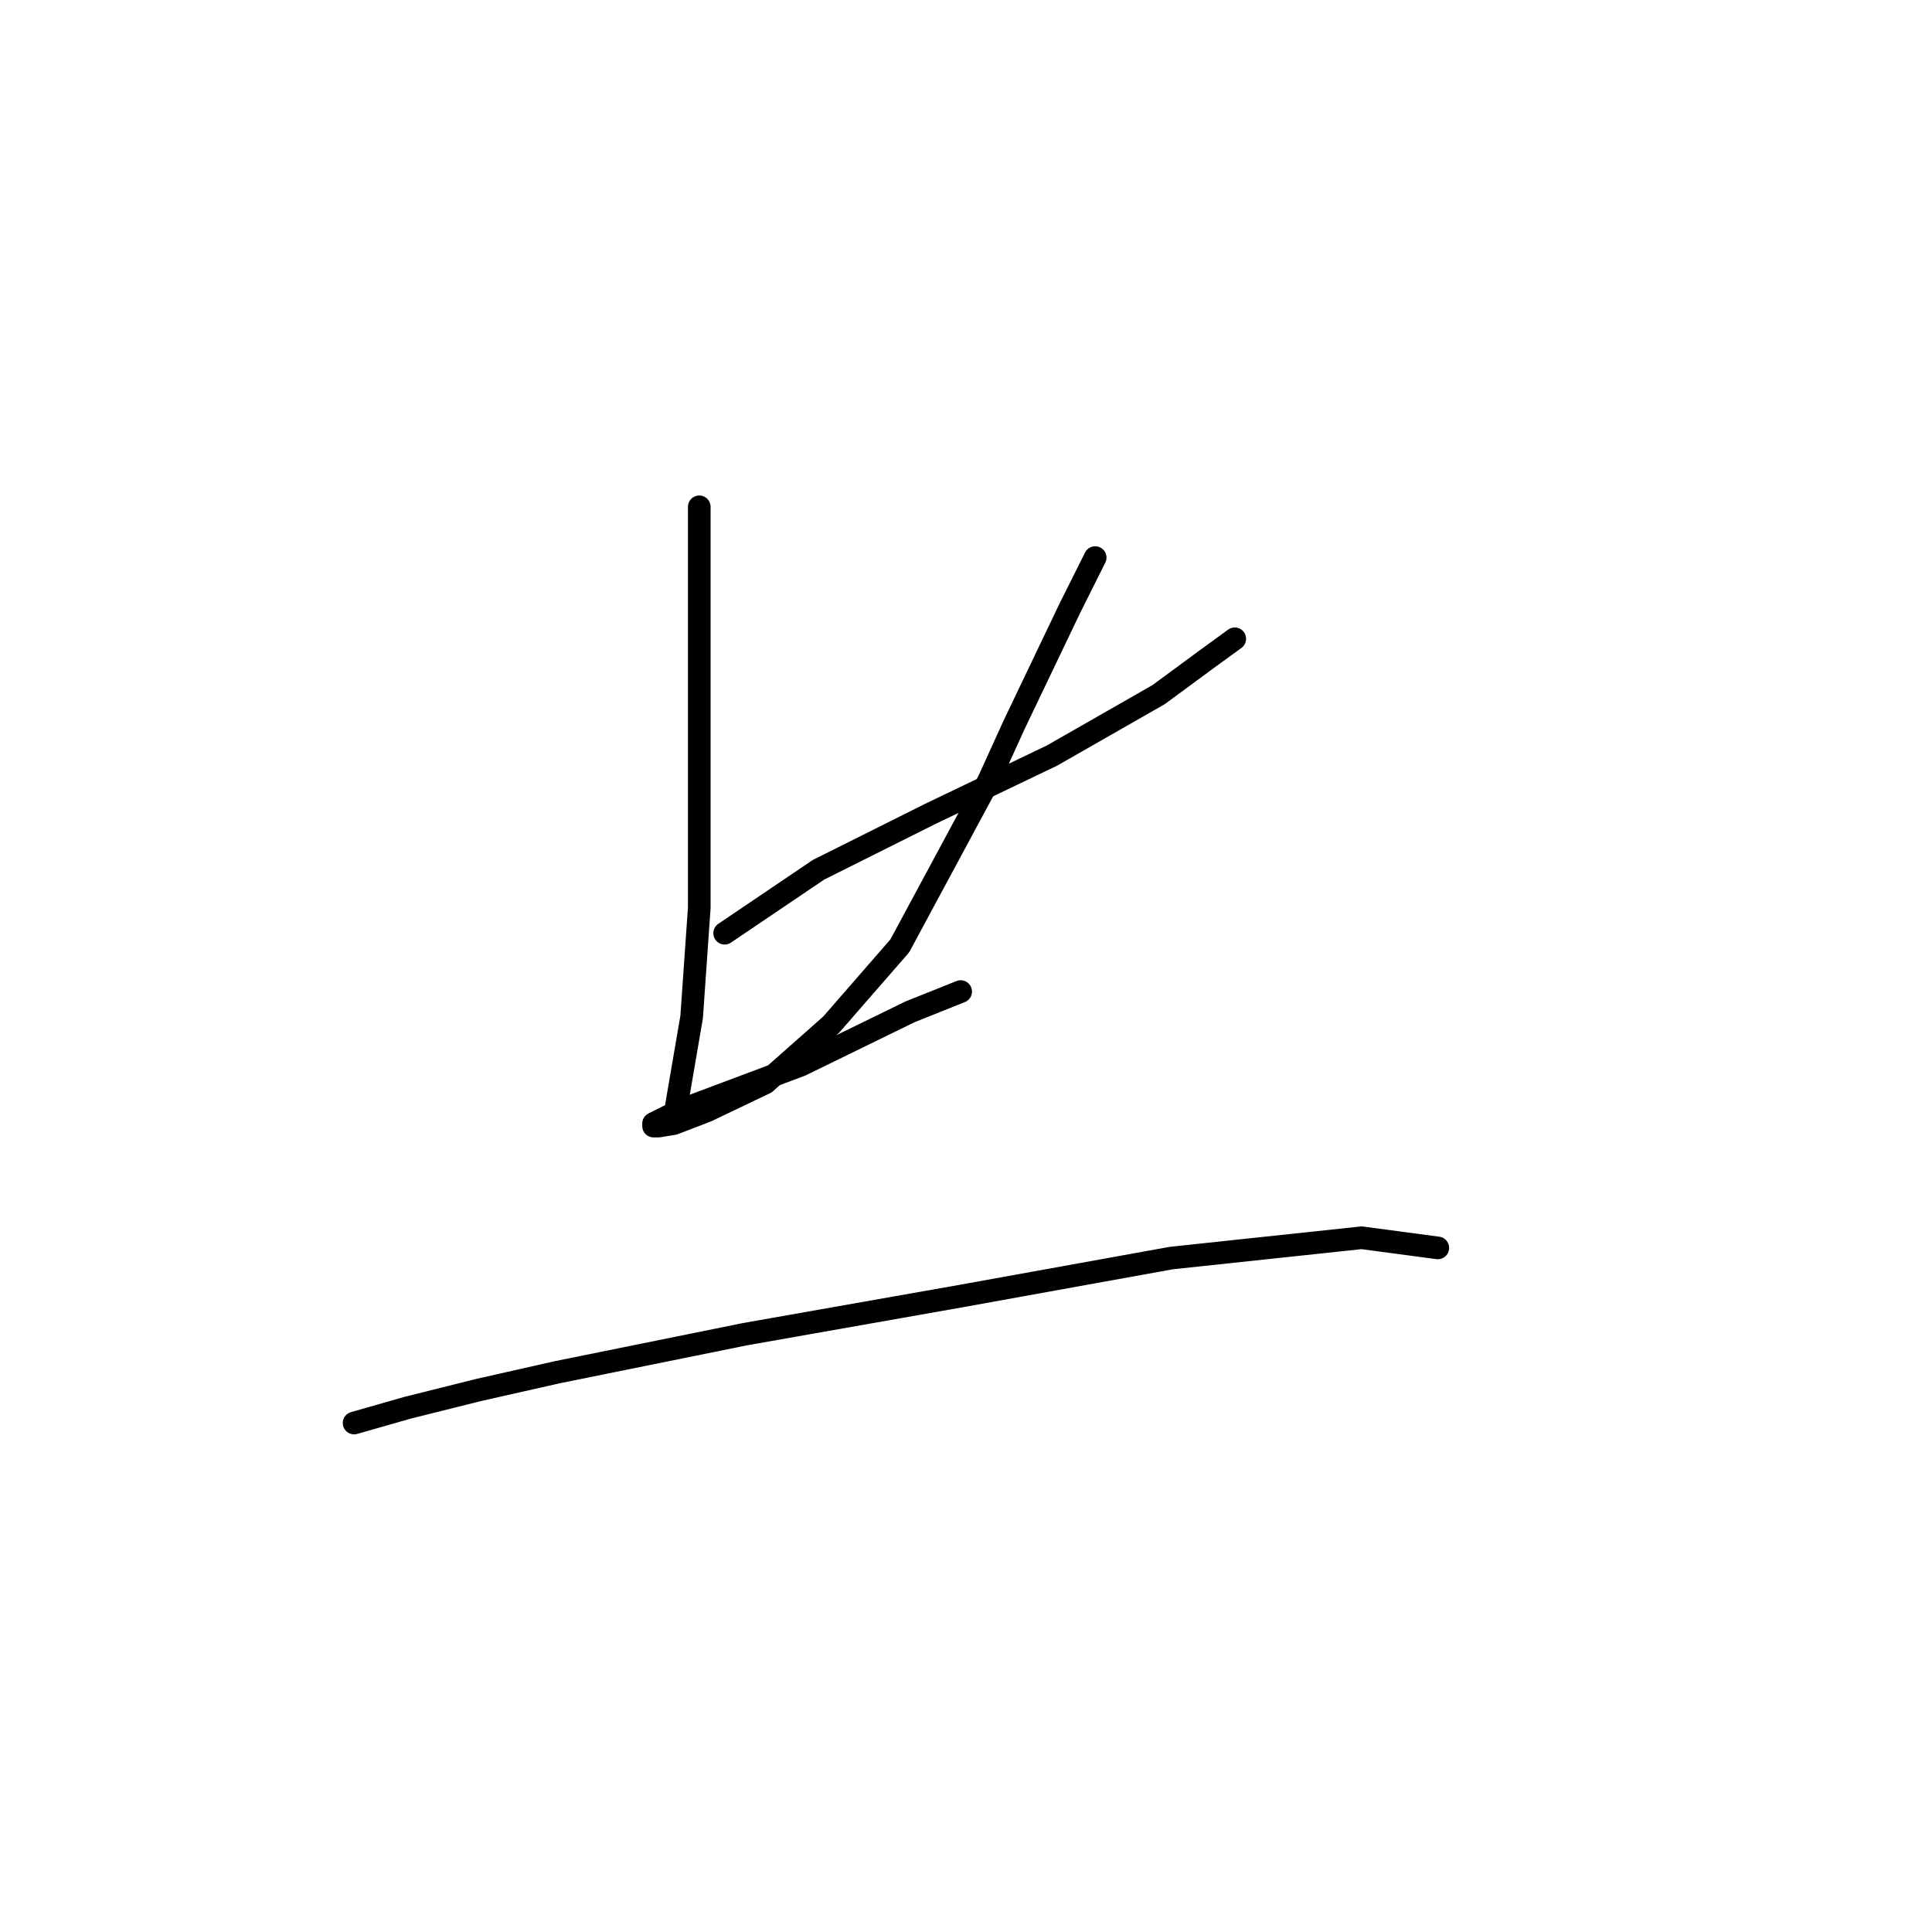 <?xml version="1.0" standalone="no"?>
    <svg width="256" height="256" xmlns="http://www.w3.org/2000/svg" version="1.1">
    <polyline stroke="black" stroke-width="3" stroke-linecap="round" fill="transparent" stroke-linejoin="round" points="92.656 67.157 92.656 74.555 92.656 82.962 92.656 102.467 92.656 120.291 91.647 134.751 89.629 146.521 89.629 146.521 " />
        <polyline stroke="black" stroke-width="3" stroke-linecap="round" fill="transparent" stroke-linejoin="round" points="96.019 123.654 108.461 115.246 123.258 107.848 139.4 100.113 153.524 92.042 159.914 87.334 163.613 84.644 163.613 84.644 " />
        <polyline stroke="black" stroke-width="3" stroke-linecap="round" fill="transparent" stroke-linejoin="round" points="145.117 73.883 141.754 80.608 134.356 96.078 130.993 103.476 119.223 125.335 110.143 135.76 101.399 143.495 93.665 147.194 89.293 148.876 87.275 149.212 86.602 149.212 86.602 148.876 89.965 147.194 106.107 141.141 120.568 134.079 127.294 131.388 127.294 131.388 " />
        <polyline stroke="black" stroke-width="3" stroke-linecap="round" fill="transparent" stroke-linejoin="round" points="46.92 188.558 53.982 186.54 63.398 184.186 73.823 181.832 98.709 176.788 127.294 171.743 155.206 166.699 180.428 164.009 190.517 165.354 190.517 165.354 " />
        </svg>
